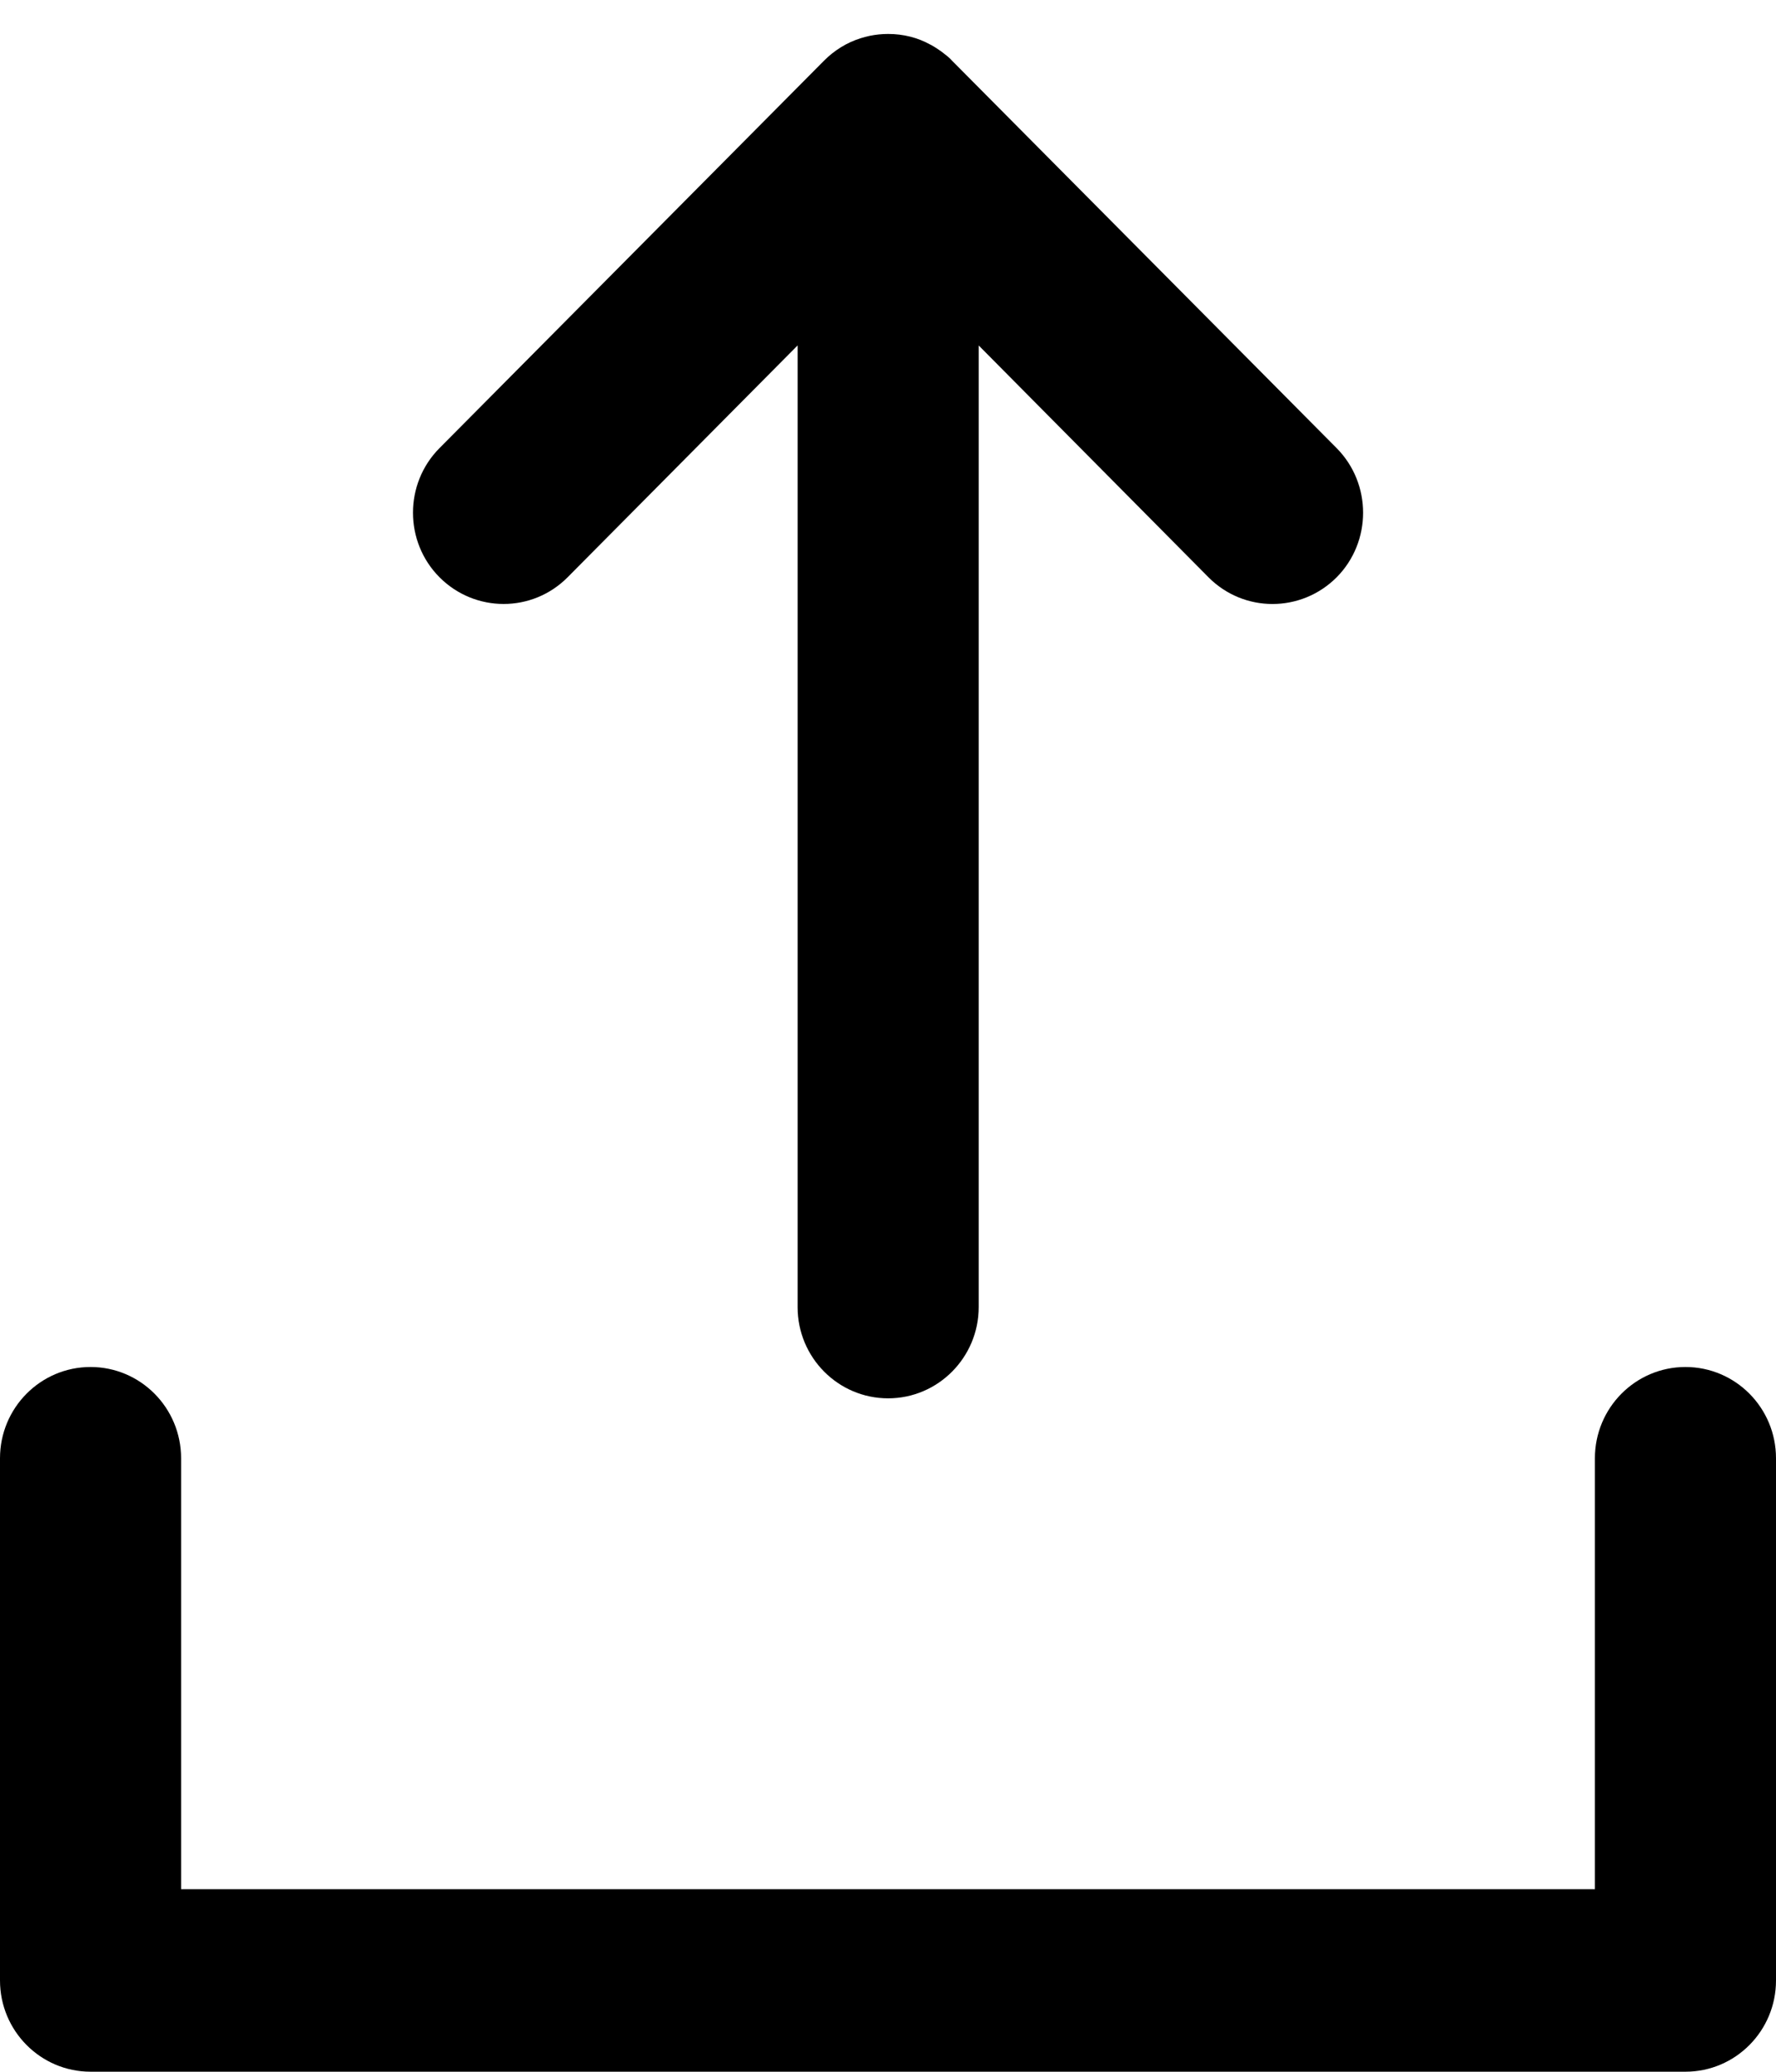 <?xml version="1.0" encoding="utf-8"?>
<!-- Generator: Adobe Illustrator 16.0.0, SVG Export Plug-In . SVG Version: 6.00 Build 0)  -->
<!DOCTYPE svg PUBLIC "-//W3C//DTD SVG 1.1//EN" "http://www.w3.org/Graphics/SVG/1.1/DTD/svg11.dtd">
<svg version="1.1" id="Your_Icon" xmlns="http://www.w3.org/2000/svg" xmlns:xlink="http://www.w3.org/1999/xlink" x="0px" y="0px"
	 width="58.116px" height="67.777px" viewBox="22.238 0 58.116 67.777" enable-background="new 22.238 0 58.116 67.777"
	 xml:space="preserve">
<g>
	<path d="M77.393,67.777H25.201c-1.636,0-2.963-1.338-2.963-2.985V47.708c0-1.649,1.327-2.986,2.963-2.986
		c1.636,0,2.963,1.337,2.963,2.986v14.097h46.264V47.708c0-1.649,1.327-2.986,2.963-2.986c1.637,0,2.963,1.337,2.963,2.986v17.083
		C80.355,66.439,79.027,67.777,77.393,67.777z"/>
</g>
<g>
	<g>
		<path d="M36.619,14.661L49.204,1.984c0.333-0.335,0.749-0.597,1.215-0.739c0.097-0.03,0.192-0.053,0.289-0.075
			c0.187-0.037,0.386-0.059,0.593-0.059c0.497,0,0.963,0.119,1.37,0.343c0.091,0.044,0.171,0.097,0.252,0.15
			c0.082,0.052,0.163,0.112,0.244,0.179c0.082,0.06,0.155,0.126,0.224,0.202l12.586,12.676c1.154,1.165,1.154,3.061,0,4.226
			c-1.164,1.164-3.037,1.164-4.193,0l-7.52-7.585v31.459c0,1.649-1.332,2.986-2.963,2.986c-1.637,0-2.963-1.336-2.963-2.986v-31.46
			l-7.526,7.585c-1.156,1.164-3.03,1.164-4.192,0C35.463,17.722,35.463,15.826,36.619,14.661z"/>
	</g>
</g>
</svg>
